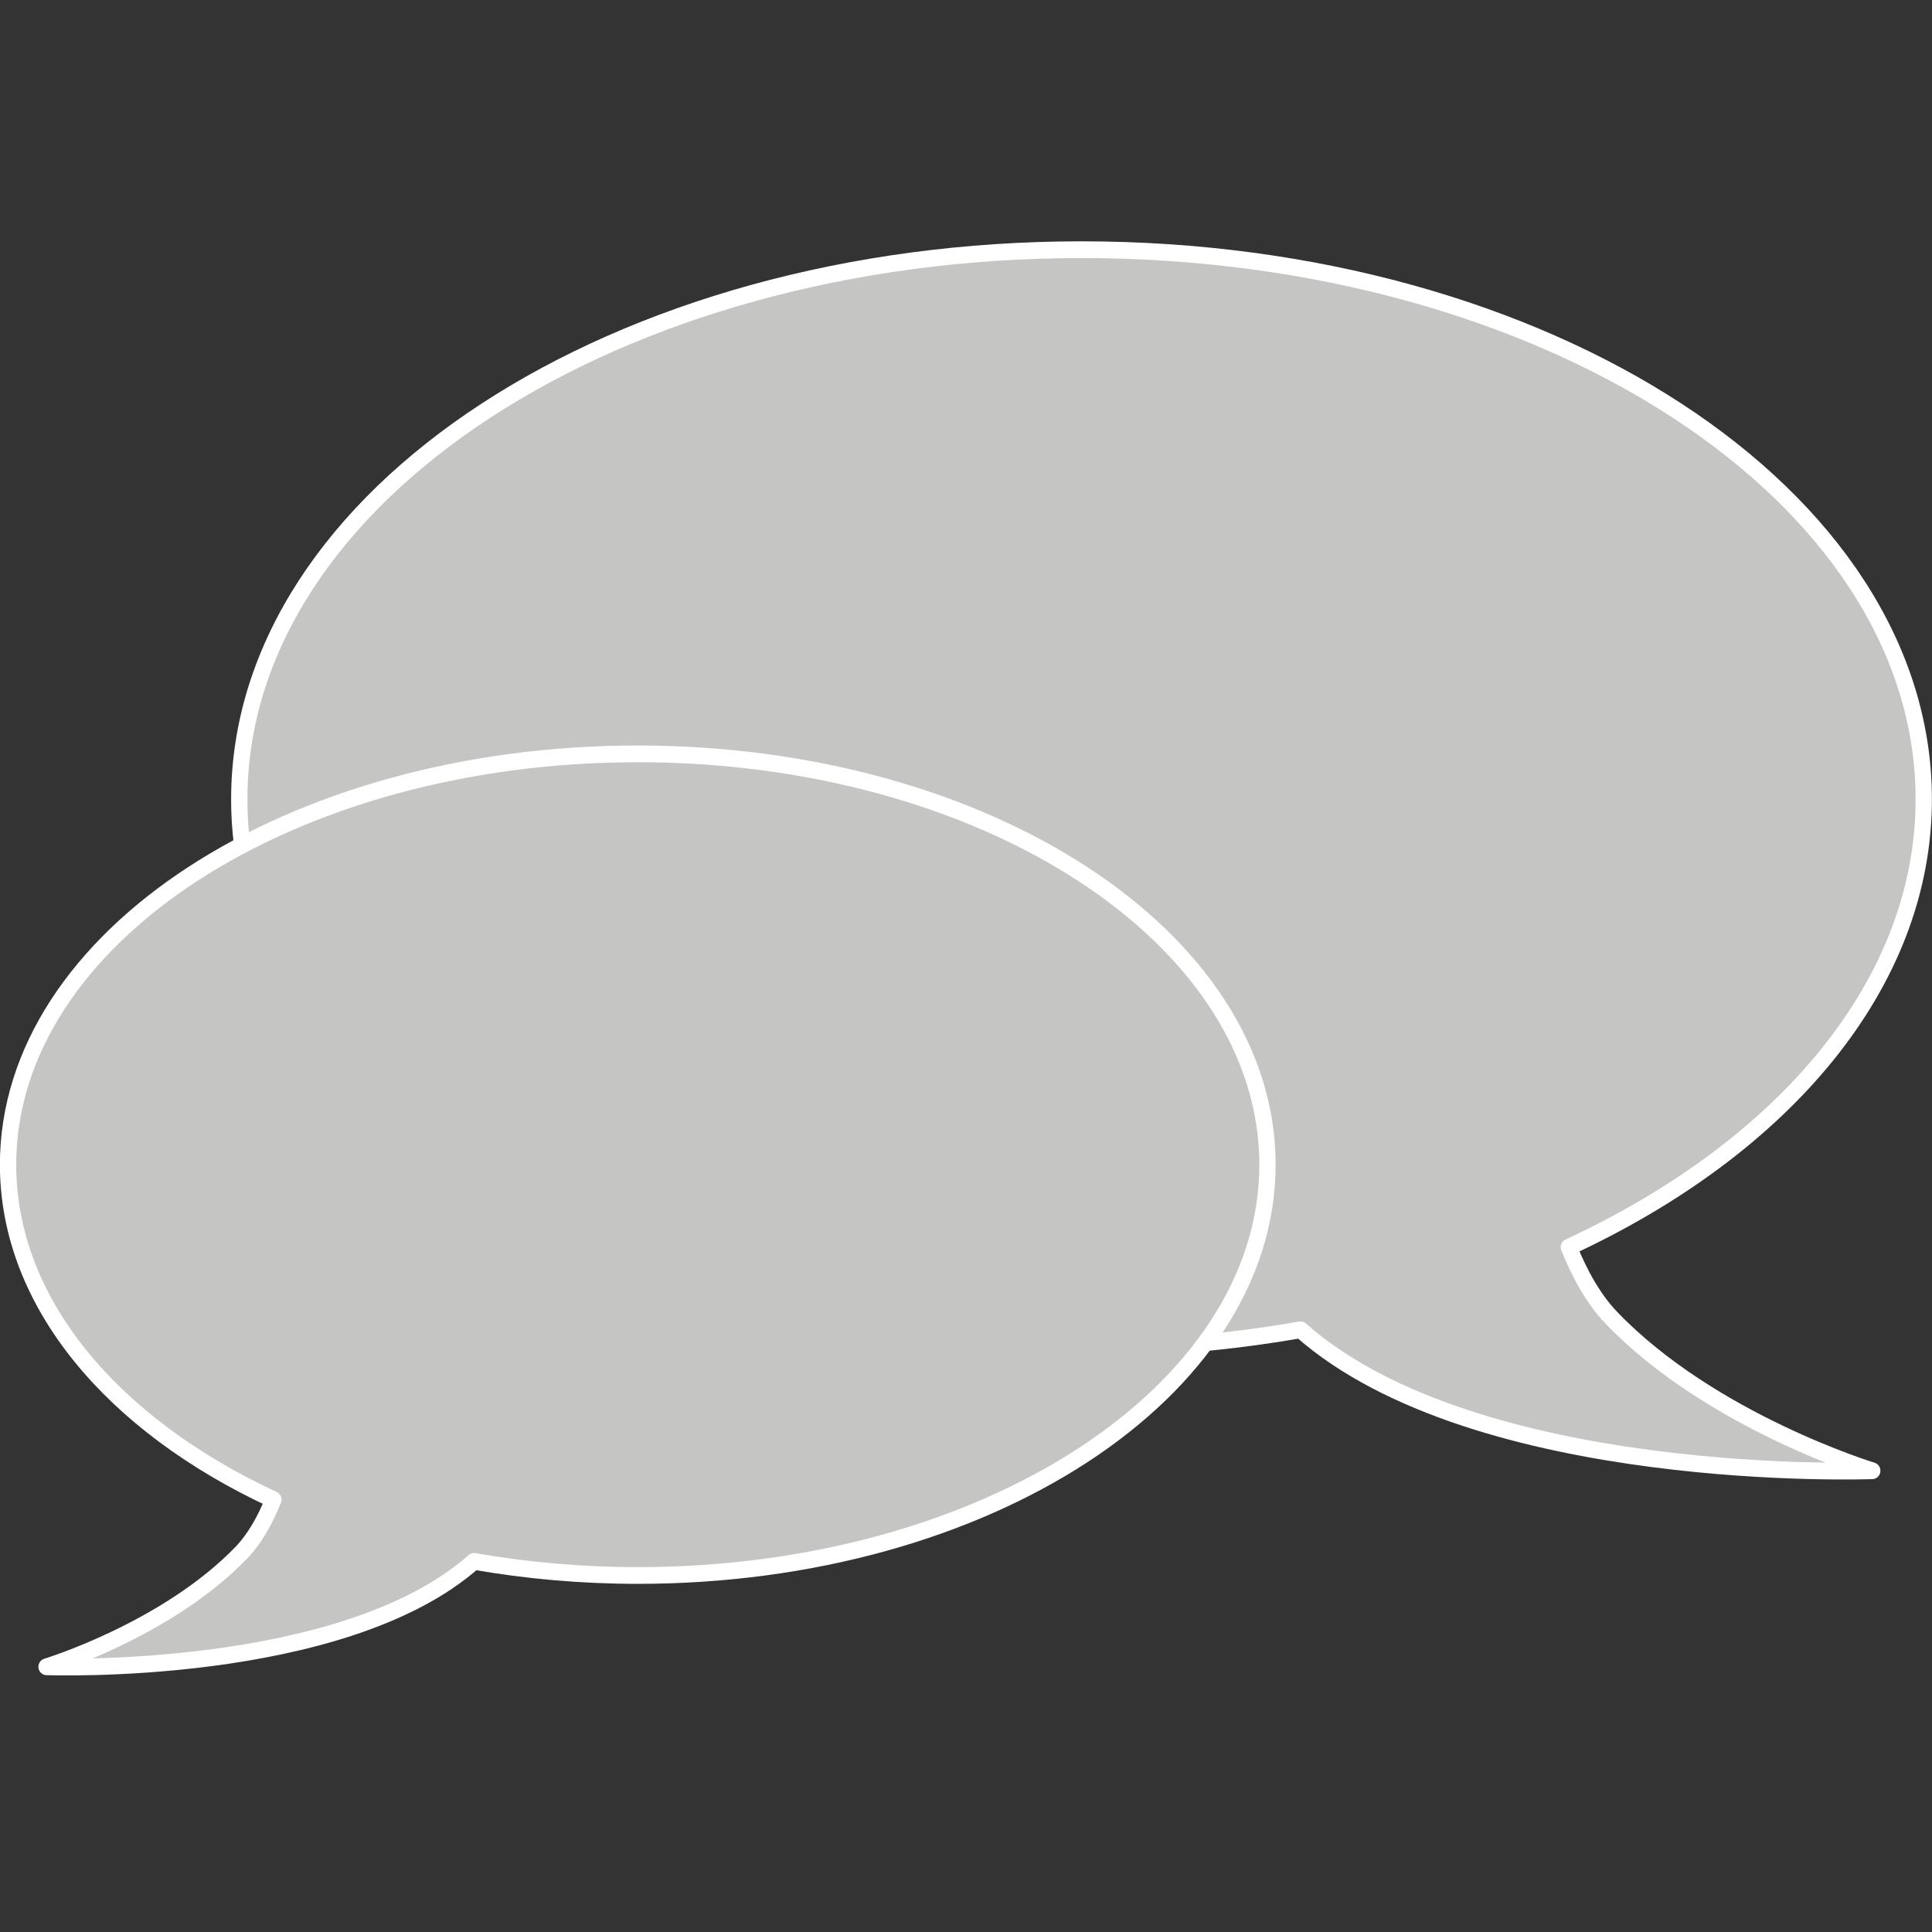 <?xml version="1.0" encoding="UTF-8"?>
<svg version="1.1" viewBox="0 0 600 600" xmlns="http://www.w3.org/2000/svg">
  <rect x="0" y="0" width="600" height="600" fill="#333333" stroke="none"/>
  <g transform="matrix(1.026 0 0 1.026 -7.901 -472.18)" fill="#c5c5c4" stroke="#fff" stroke-width="5">
    <g transform="matrix(4.486 0 0 4.486 404.29 -4164)" fill="#c5c5c4" stroke="#fff" stroke-width="1.115">
      <g transform="matrix(1.36 0 0 1.395 -24.547 -357.93)" fill="#c5c5c4" stroke="#fff" stroke-width=".77">
        <g transform="matrix(1.051 0 0 1.051 -51.184 986.15)">
          <path d="m15.319 45.688c0 13.966 17.8 25.287 39.758 25.287 3.578 0 7.042-0.305 10.339-0.868 8.313 7.176 26.989 6.487 26.989 6.487s-7.581-2.248-12.3-7.024c-0.826-0.838-1.489-1.971-2.022-3.265 10.135-4.581 16.753-12.106 16.753-20.617 0-13.967-17.8-25.289-39.759-25.289-21.958 1e-3 -39.758 11.323-39.758 25.289z" fill="#c5c5c4" stroke="#fff" stroke-linecap="round" stroke-linejoin="round" stroke-width=".77"/>
        </g>
        <g transform="matrix(1.051 0 0 1.051 -51.184 986.15)">
          <path d="m34.129 43.602c-16.417 0-29.725 8.465-29.725 18.906 0 6.364 4.948 11.99 12.525 15.414-0.399 0.969-0.894 1.816-1.511 2.442-3.528 3.569-9.196 5.252-9.196 5.252s13.963 0.513 20.178-4.852c2.465 0.421 5.055 0.65 7.729 0.65 16.418 0 29.727-8.465 29.727-18.907-1e-3 -10.441-13.309-18.905-29.727-18.905z" fill="#c5c5c4" stroke="#fff" stroke-linecap="round" stroke-linejoin="round" stroke-width=".77"/>
        </g>
      </g>
    </g>
  </g>
</svg>
